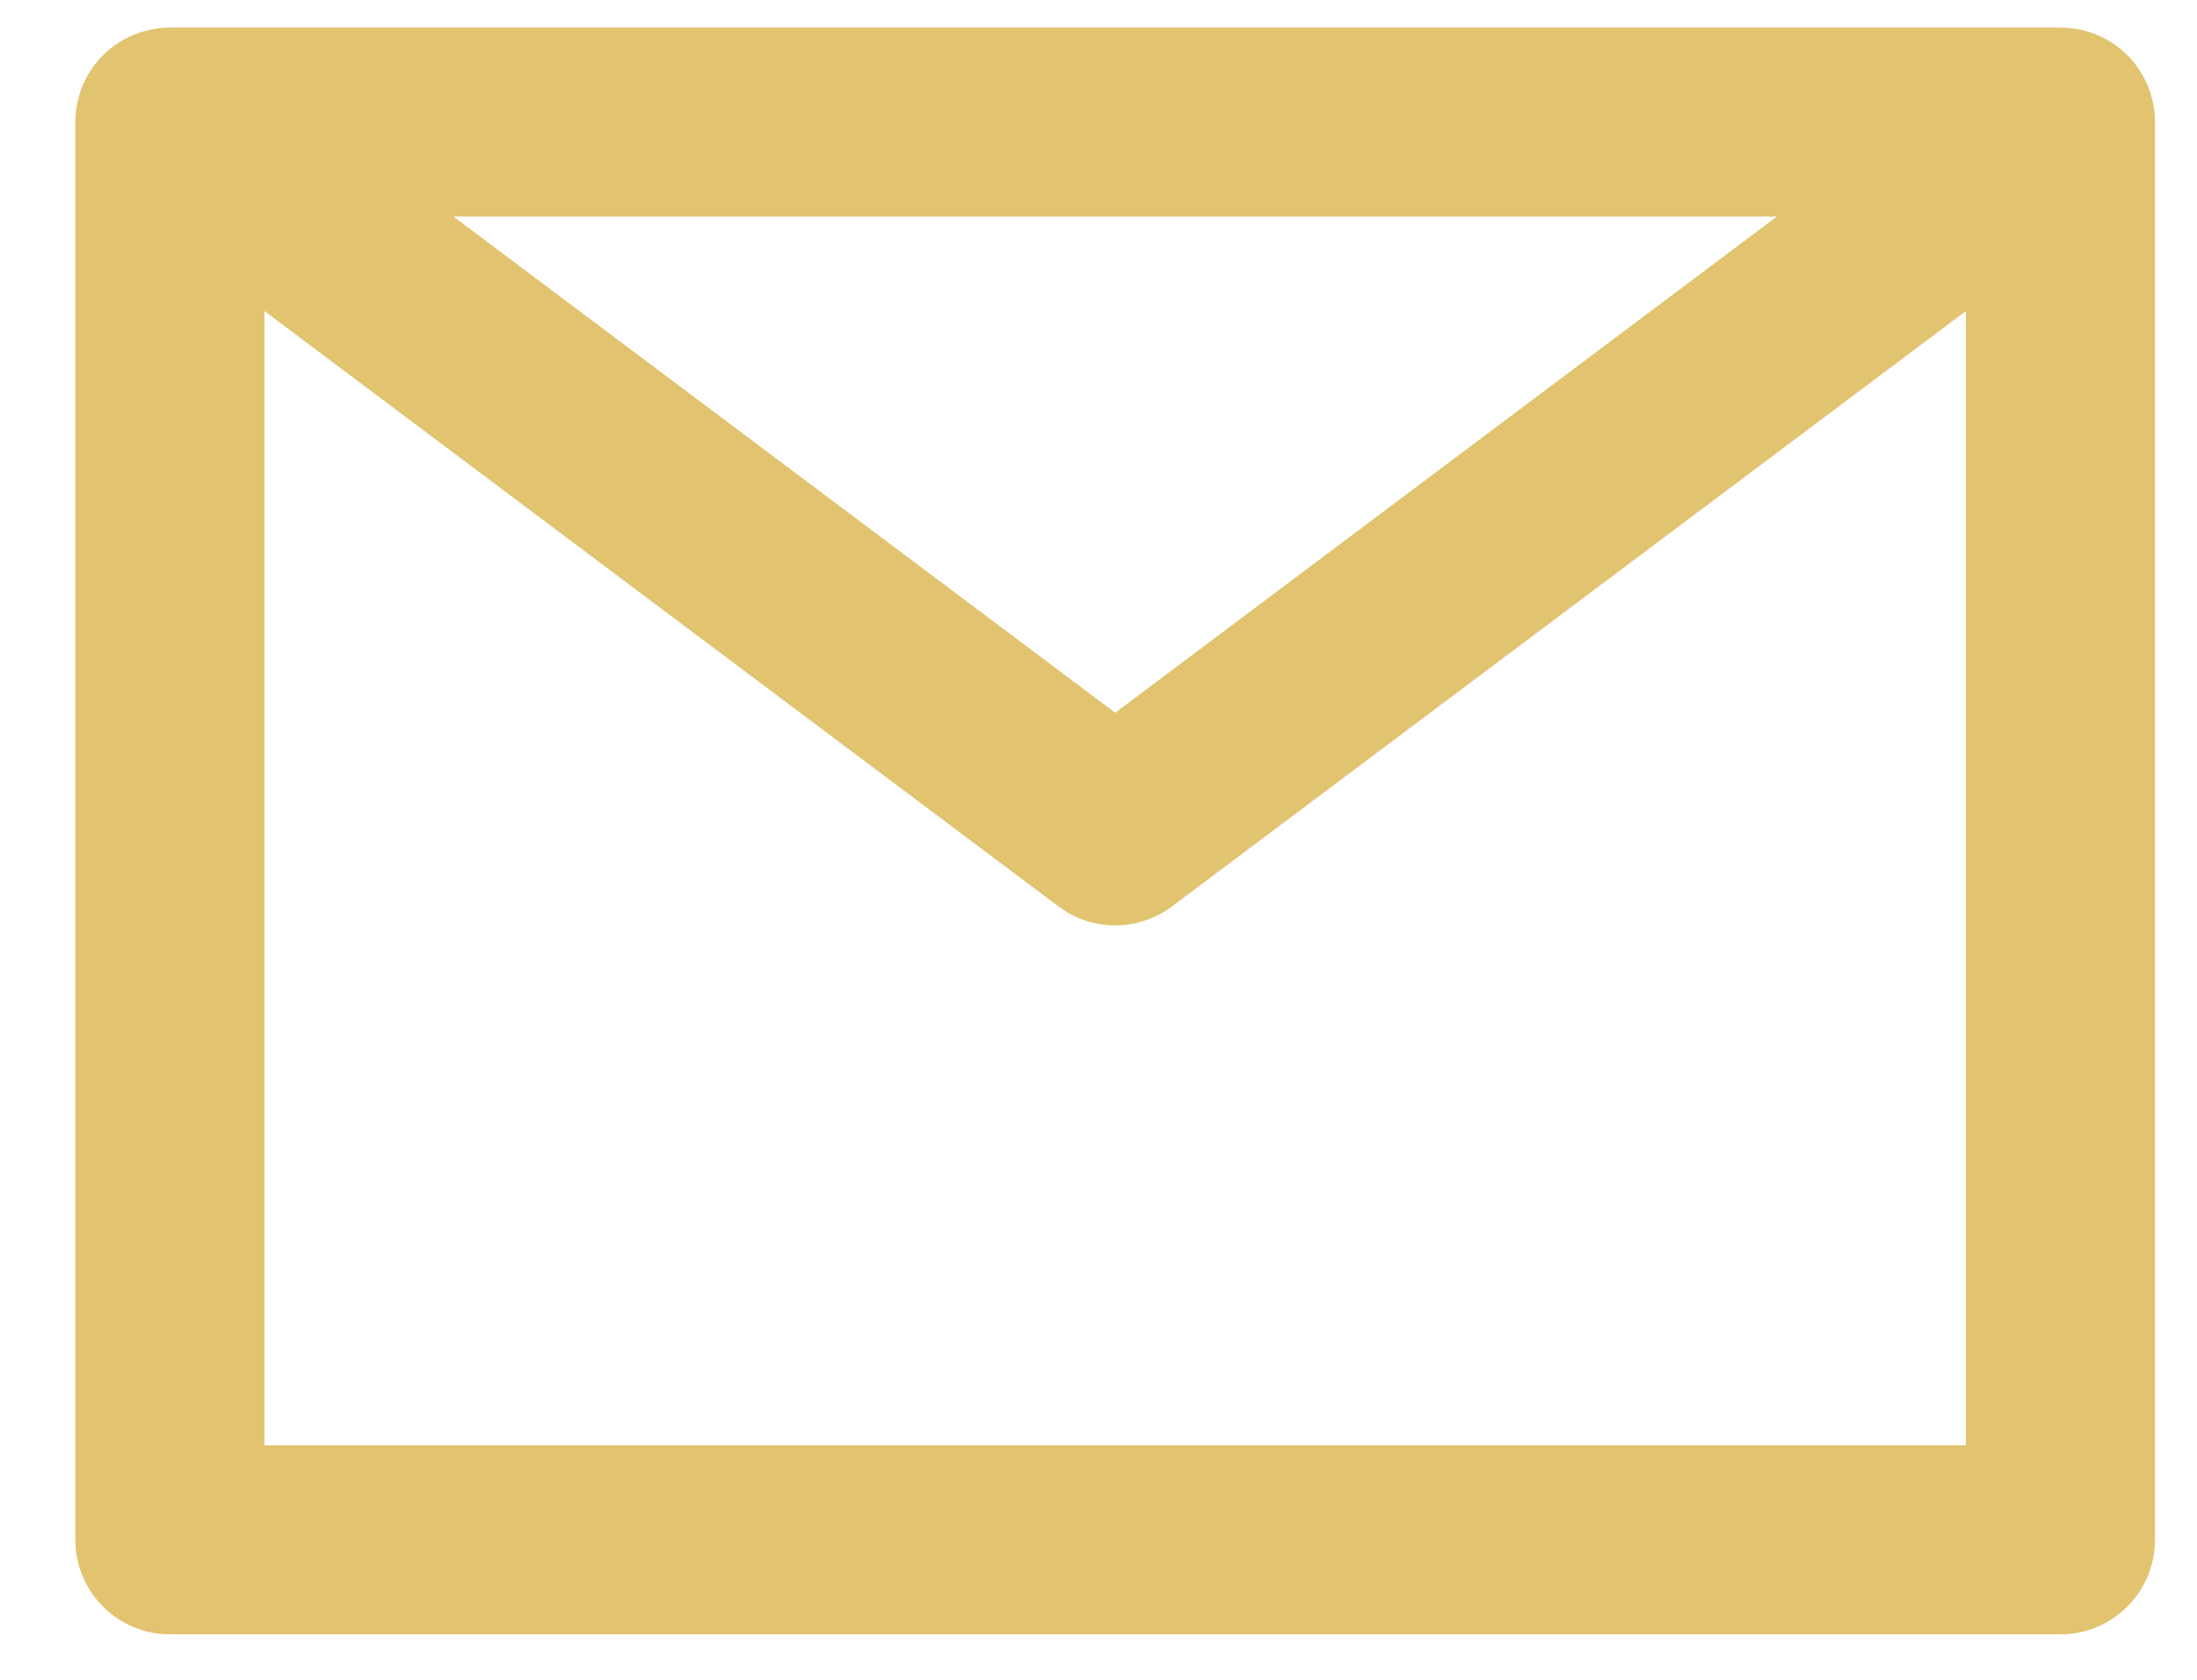 <svg width="17" height="13" viewBox="0 0 17 13" fill="none" xmlns="http://www.w3.org/2000/svg">
<path d="M15.944 0.213C16.052 0.215 16.155 0.235 16.258 0.284C16.365 0.335 16.458 0.411 16.529 0.505C16.575 0.575 16.564 0.554 16.529 0.505C16.623 0.632 16.675 0.786 16.675 0.944C16.675 0.905 16.673 0.888 16.675 0.944V11.916C16.675 12.32 16.348 12.648 15.944 12.648H1.314C0.91 12.648 0.583 12.32 0.583 11.916V0.944C0.583 0.813 0.619 0.683 0.685 0.571C0.822 0.342 1.057 0.218 1.314 0.213H15.944ZM15.212 2.407L9.068 7.015C8.834 7.191 8.521 7.209 8.271 7.068L8.19 7.015L2.046 2.407V11.185H15.212V2.407ZM3.509 1.676L8.629 5.516L13.749 1.676H3.509Z" fill="#E2C370"/>
</svg>

